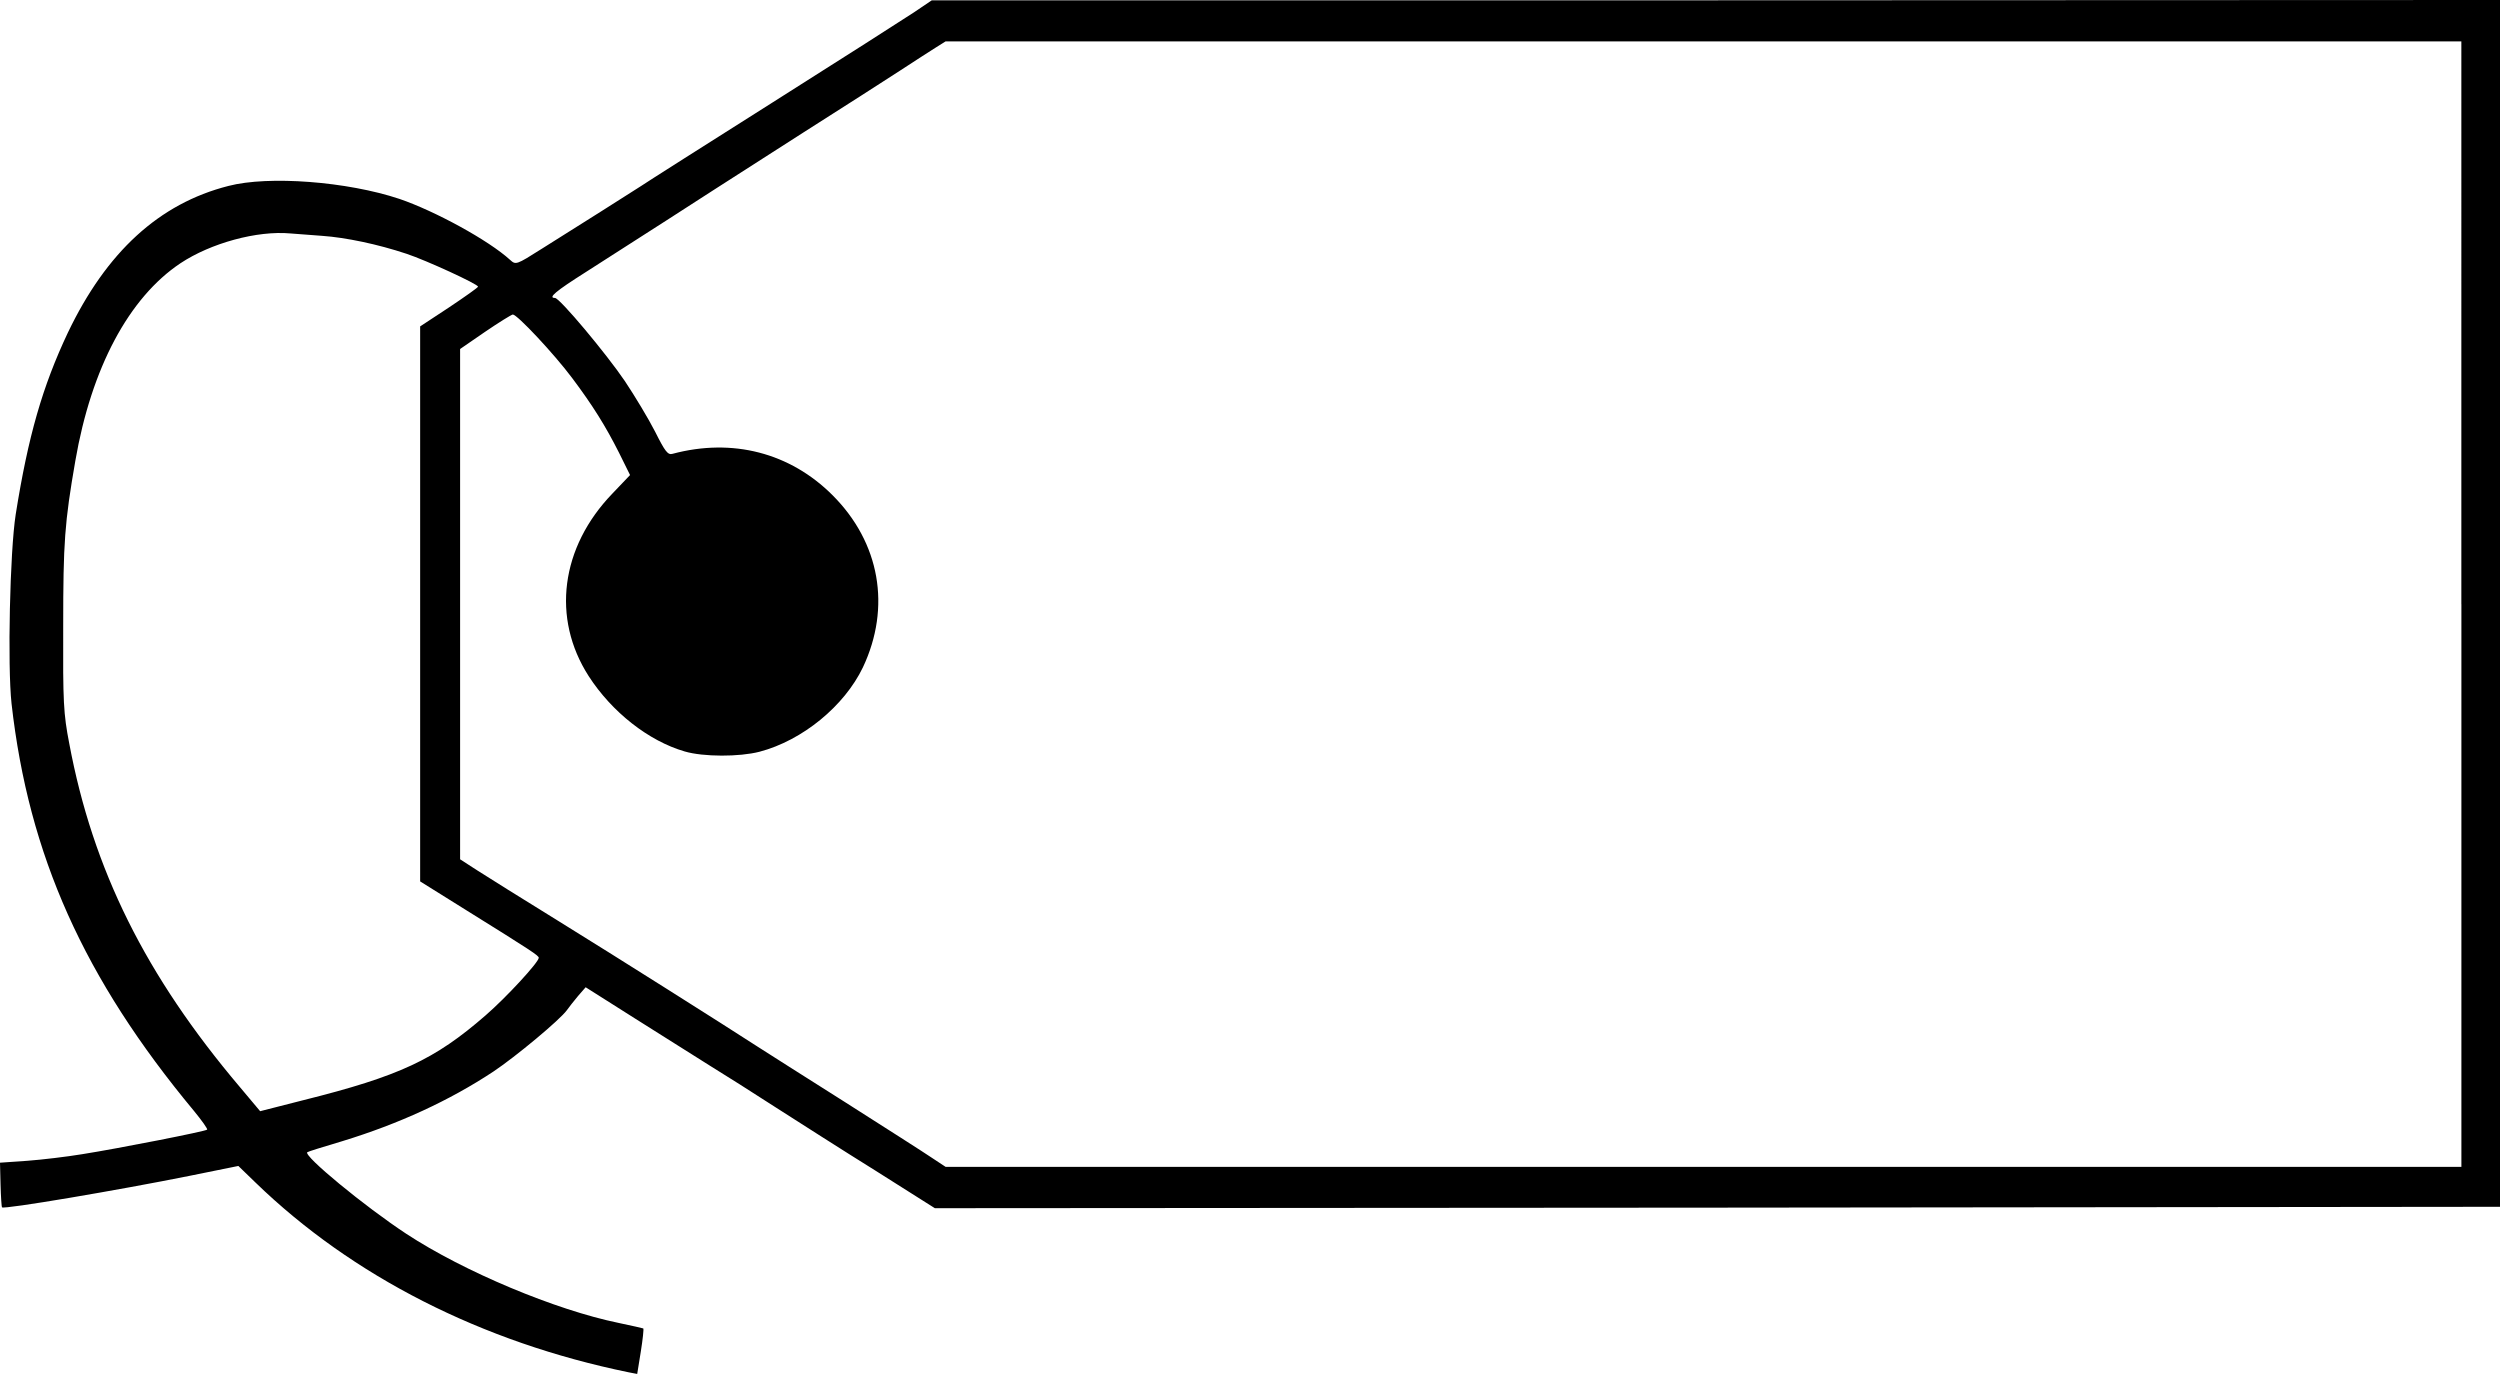 <?xml version="1.0" encoding="utf-8"?>
<!-- Generator: Adobe Illustrator 20.1.0, SVG Export Plug-In . SVG Version: 6.00 Build 0)  -->
<svg version="1.1" id="Слой_1" xmlns="http://www.w3.org/2000/svg" xmlns:xlink="http://www.w3.org/1999/xlink" x="0px" y="0px"
	 viewBox="0 0 500 274.8" style="enable-background:new 0 0 500 274.8;" xml:space="preserve">
<g transform="translate(0,819) scale(0.1,-0.1)">
	<path d="M1827.8,8165.2c-19.9-13.2-146.2-93.8-281.4-179.3c-135.2-85.5-254.3-161.1-264.8-168.3c-23.2-14.9-125.8-80-198.1-125.2
		c-51.3-32.5-51.9-32.5-63.4-22.1c-43,39.2-150.1,97.6-221.2,121.9c-104.3,34.8-261.5,46.9-342.1,25.9
		c-138.5-35.3-243.8-131.9-321.1-293.5C85,7417.1,56.3,7317.8,31.4,7161.1c-11.6-74.5-16.6-302.3-8.3-378.5
		c34.2-302.9,144.5-549.5,365.2-814.9c15.4-18.8,27.6-35.9,25.9-37c-2.8-3.3-176.5-37.5-249.9-49.1c-30.3-5-80-11-109.8-13.2
		L0,5864.6l1.1-44.1c0.6-24.3,2.2-44.7,2.8-45.2c4.4-4.4,235,34.8,374.6,62.9l98.2,19.9l34.2-33.1
		c193.6-187.6,452.9-319.4,746.4-379.6l17.1-3.3l7.2,44.7c3.9,24.3,6.1,45.2,5,46.3c-1.1,0.6-23.2,5.5-49.1,11
		c-126.3,25.9-309.5,102.6-424.8,178.2c-83.9,55.2-206.9,156.7-198.1,163.3c1.1,1.1,32.5,11,70.1,22.1
		c113.6,34.8,214.1,81.1,301.8,139c44.7,29.8,133.5,103.7,147.3,123c3.9,5.5,13.8,18.2,22.1,28.1l15.4,17.7l97.6-61.8
		c54.1-34.2,121.9-76.7,150.6-94.9c28.7-17.7,88.3-55.2,132.4-83.9c44.1-28.1,133.5-85.5,199.2-126.3l118.6-75l1565.2,1.1
		l1565.2,1.7v1075.8c0,592,0,1134.8,0,1207.1V8190l-1567.9-0.6H1863.6L1827.8,8165.2z M4922.8,6981.8V5856.3H3406.7H1891.2
		l-27.6,18.2c-15.4,10.5-93.2,60.1-173.8,111.4c-80.5,50.8-158.3,100.4-173.8,110.3c-69,44.7-281.9,179.3-398.9,251.6
		c-70.6,43.6-144,89.4-162.7,101.5l-34.2,22.1v510.3v510.3l49.7,34.2c27.6,18.8,52.4,34.2,55.7,34.8c8.8,0,82.2-78.3,118.6-126.9
		c41.4-55.2,66.8-96,93.8-149.5l22.1-44.7l-35.3-37c-103.7-107.6-121.9-249.4-47.4-365.2c46.3-71.7,119.7-129.6,192-150.6
		c37.5-11,109.2-11,149.5-0.6c86.1,22.6,169.9,91.6,206.9,168.8c56.8,120.3,34.2,249.4-60.7,344.3c-85,85-200.3,114.8-320,82.8
		c-9.4-2.8-14.9,4.4-34.8,44.1c-13.2,25.9-40.8,71.7-60.7,101.5c-37,54.6-130.2,166.1-139.6,166.1c-14.9,0,1.7,13.8,60.1,50.8
		c124.7,80,225.1,144,260.4,167.2c19.9,12.7,99.3,63.4,176.5,113.1c77.2,49.1,164.4,104.8,193.1,123.6
		c28.7,18.8,61.2,39.7,71.7,46.3l19.3,12.1h1516.1h1515.5V6981.8z M644.4,7718.3c46.9-3.3,110.9-16.6,168.8-35.9
		c39.7-13.2,142.9-60.7,142.9-65.7c0-1.7-26.5-20.4-57.9-41.4l-57.9-38.1v-555v-555l92.7-57.9c131.3-81.7,144.5-90.5,144.5-94.9
		c0-8.8-64.5-78.9-106.5-115.3c-101.5-88.3-172.1-121.4-364.1-169.4l-86.6-22.1l-40.3,48c-188.7,222.9-294.1,434.7-341.5,687.4
		c-11.6,60.1-12.7,82.2-12.1,234.5c0,168.3,2.8,206.9,24.3,331c32,185.4,107,326.1,210.2,395c60.7,40.3,153.4,65.7,220.1,59.6
		C591.4,7722.2,620.1,7720,644.4,7718.3z"/>
</g>
</svg>

